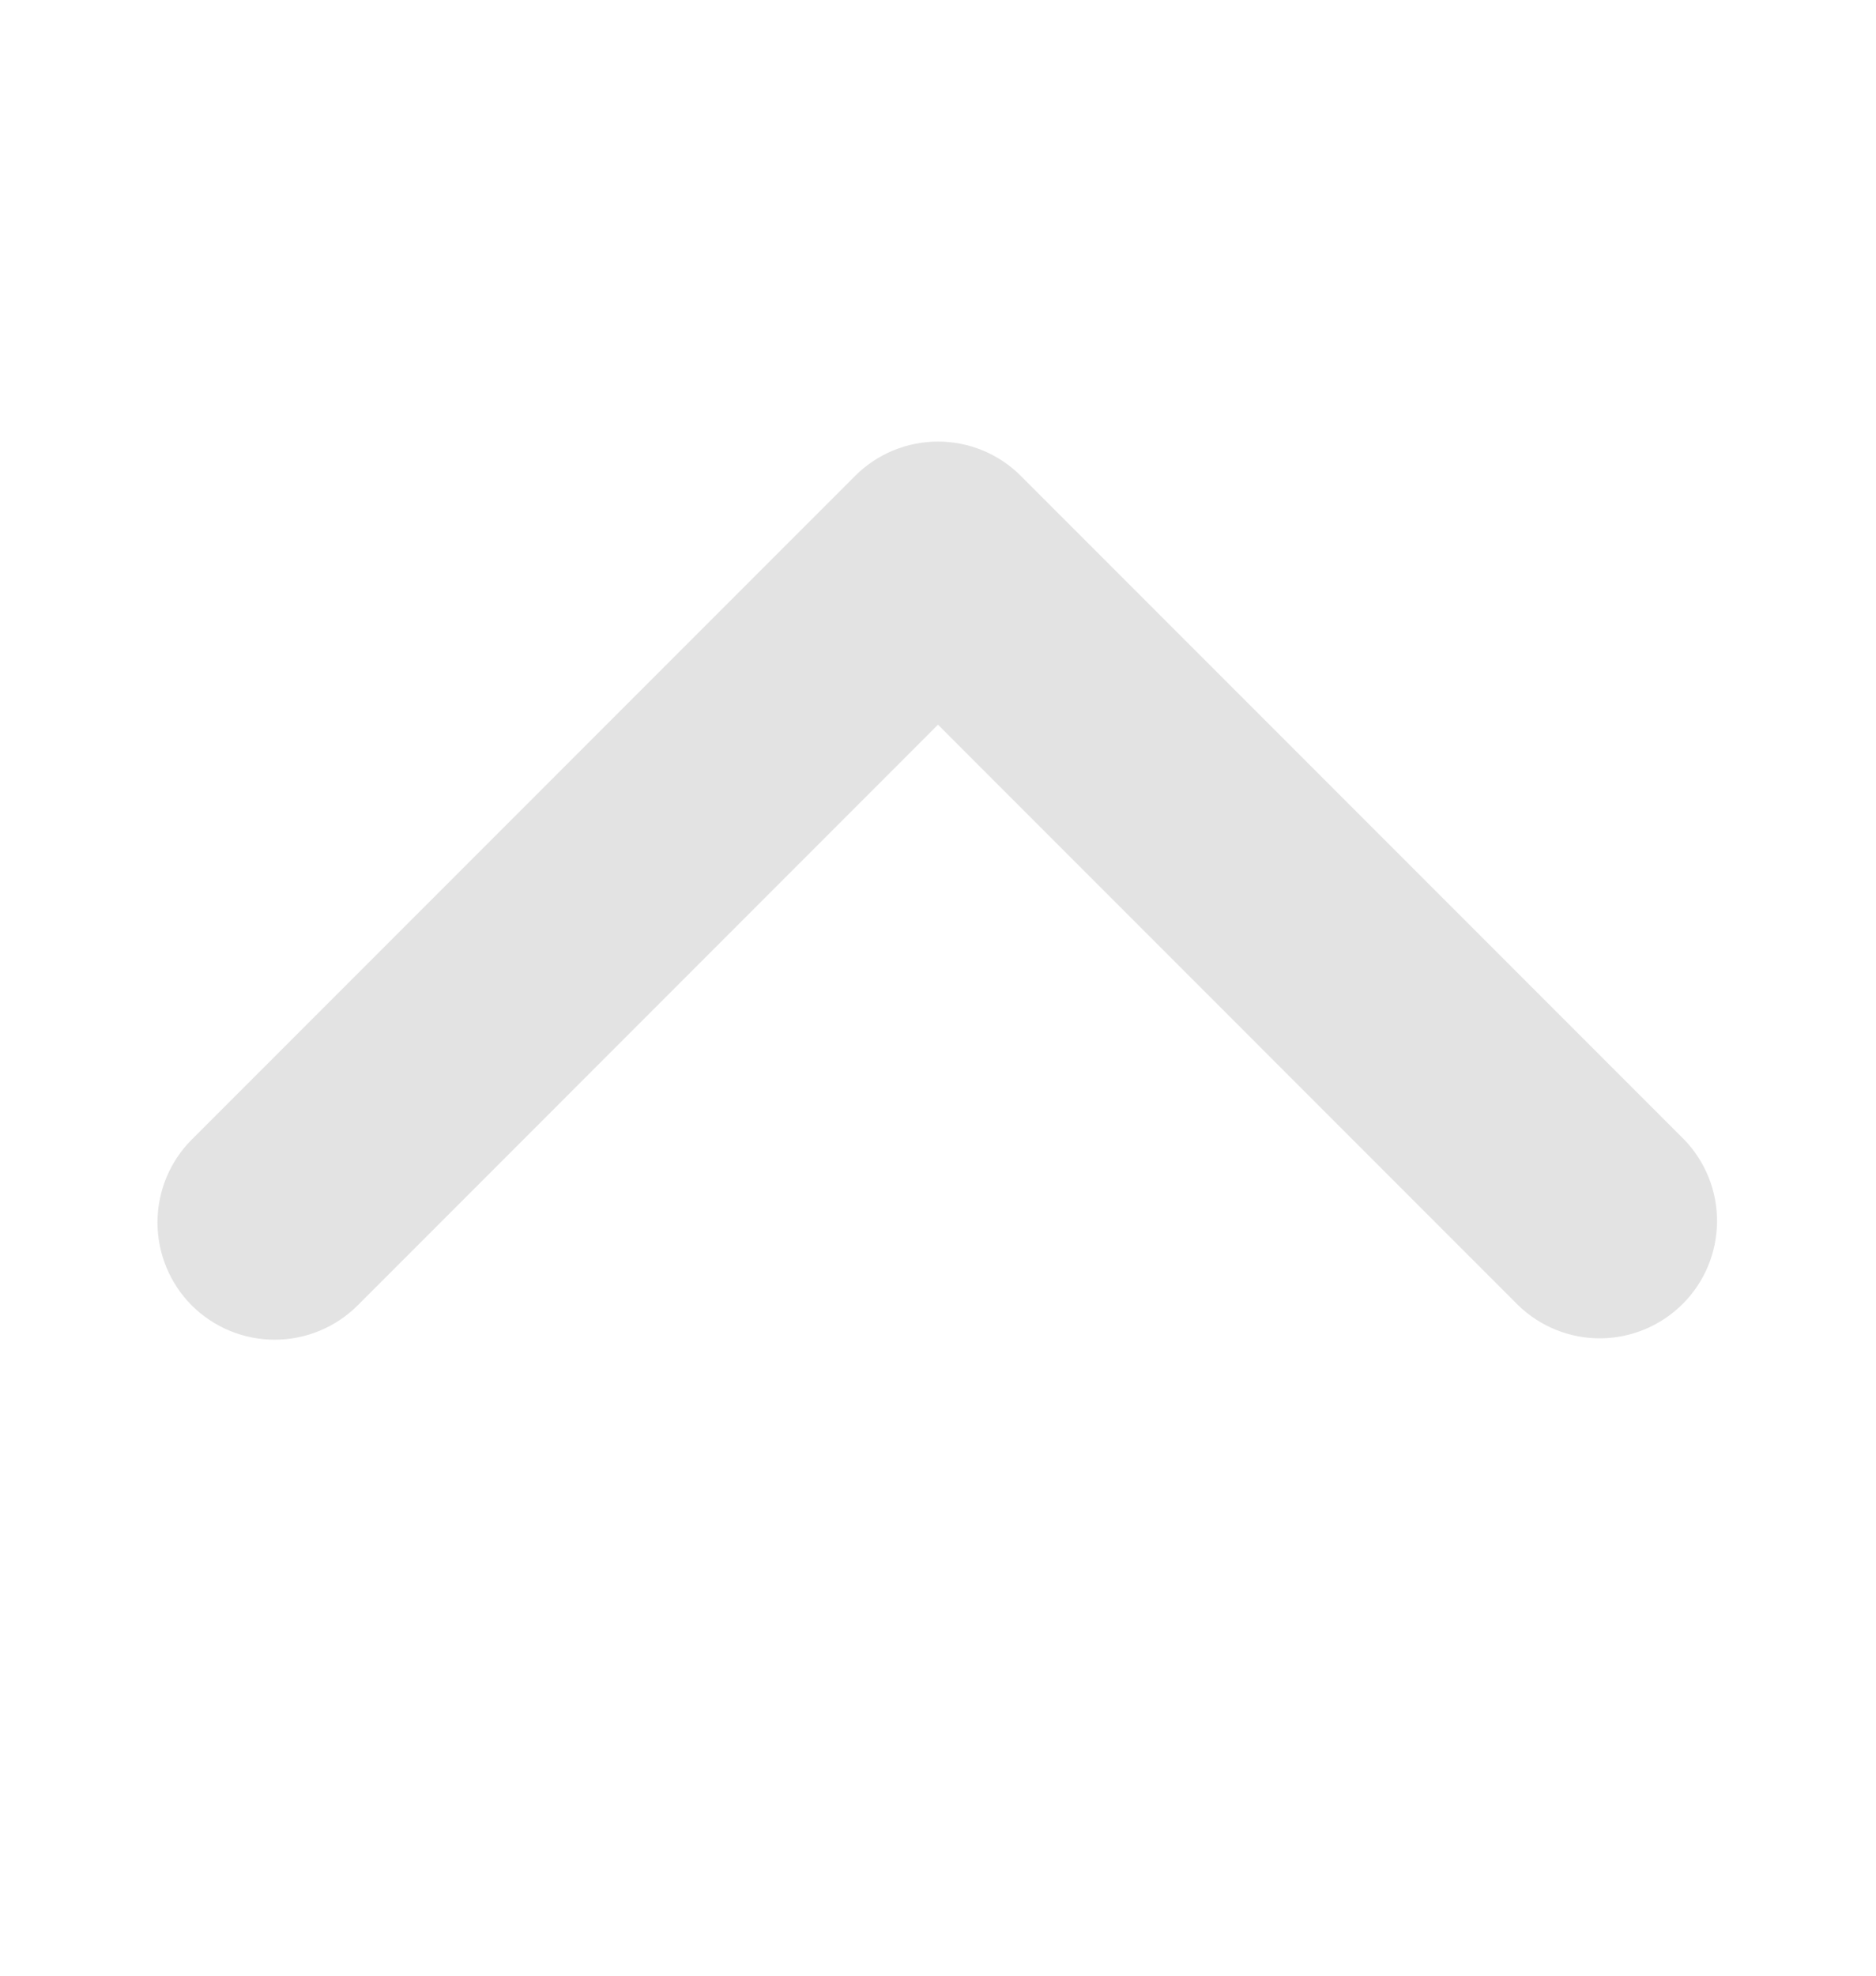 <svg width="19" height="20" viewBox="0 0 19 20" fill="none" xmlns="http://www.w3.org/2000/svg">
<path d="M1.942 13.215C2.165 13.437 2.467 13.562 2.782 13.562C3.097 13.562 3.399 13.437 3.622 13.215L9.5 7.336L15.378 13.215C15.602 13.431 15.902 13.551 16.213 13.548C16.524 13.545 16.822 13.42 17.042 13.2C17.263 12.98 17.387 12.682 17.39 12.371C17.393 12.059 17.273 11.759 17.057 11.536L10.339 4.818C10.117 4.595 9.815 4.47 9.5 4.47C9.185 4.47 8.883 4.595 8.66 4.818L1.942 11.536C1.72 11.758 1.595 12.06 1.595 12.375C1.595 12.69 1.72 12.992 1.942 13.215Z" fill="#E3E3E3"/>
</svg>
